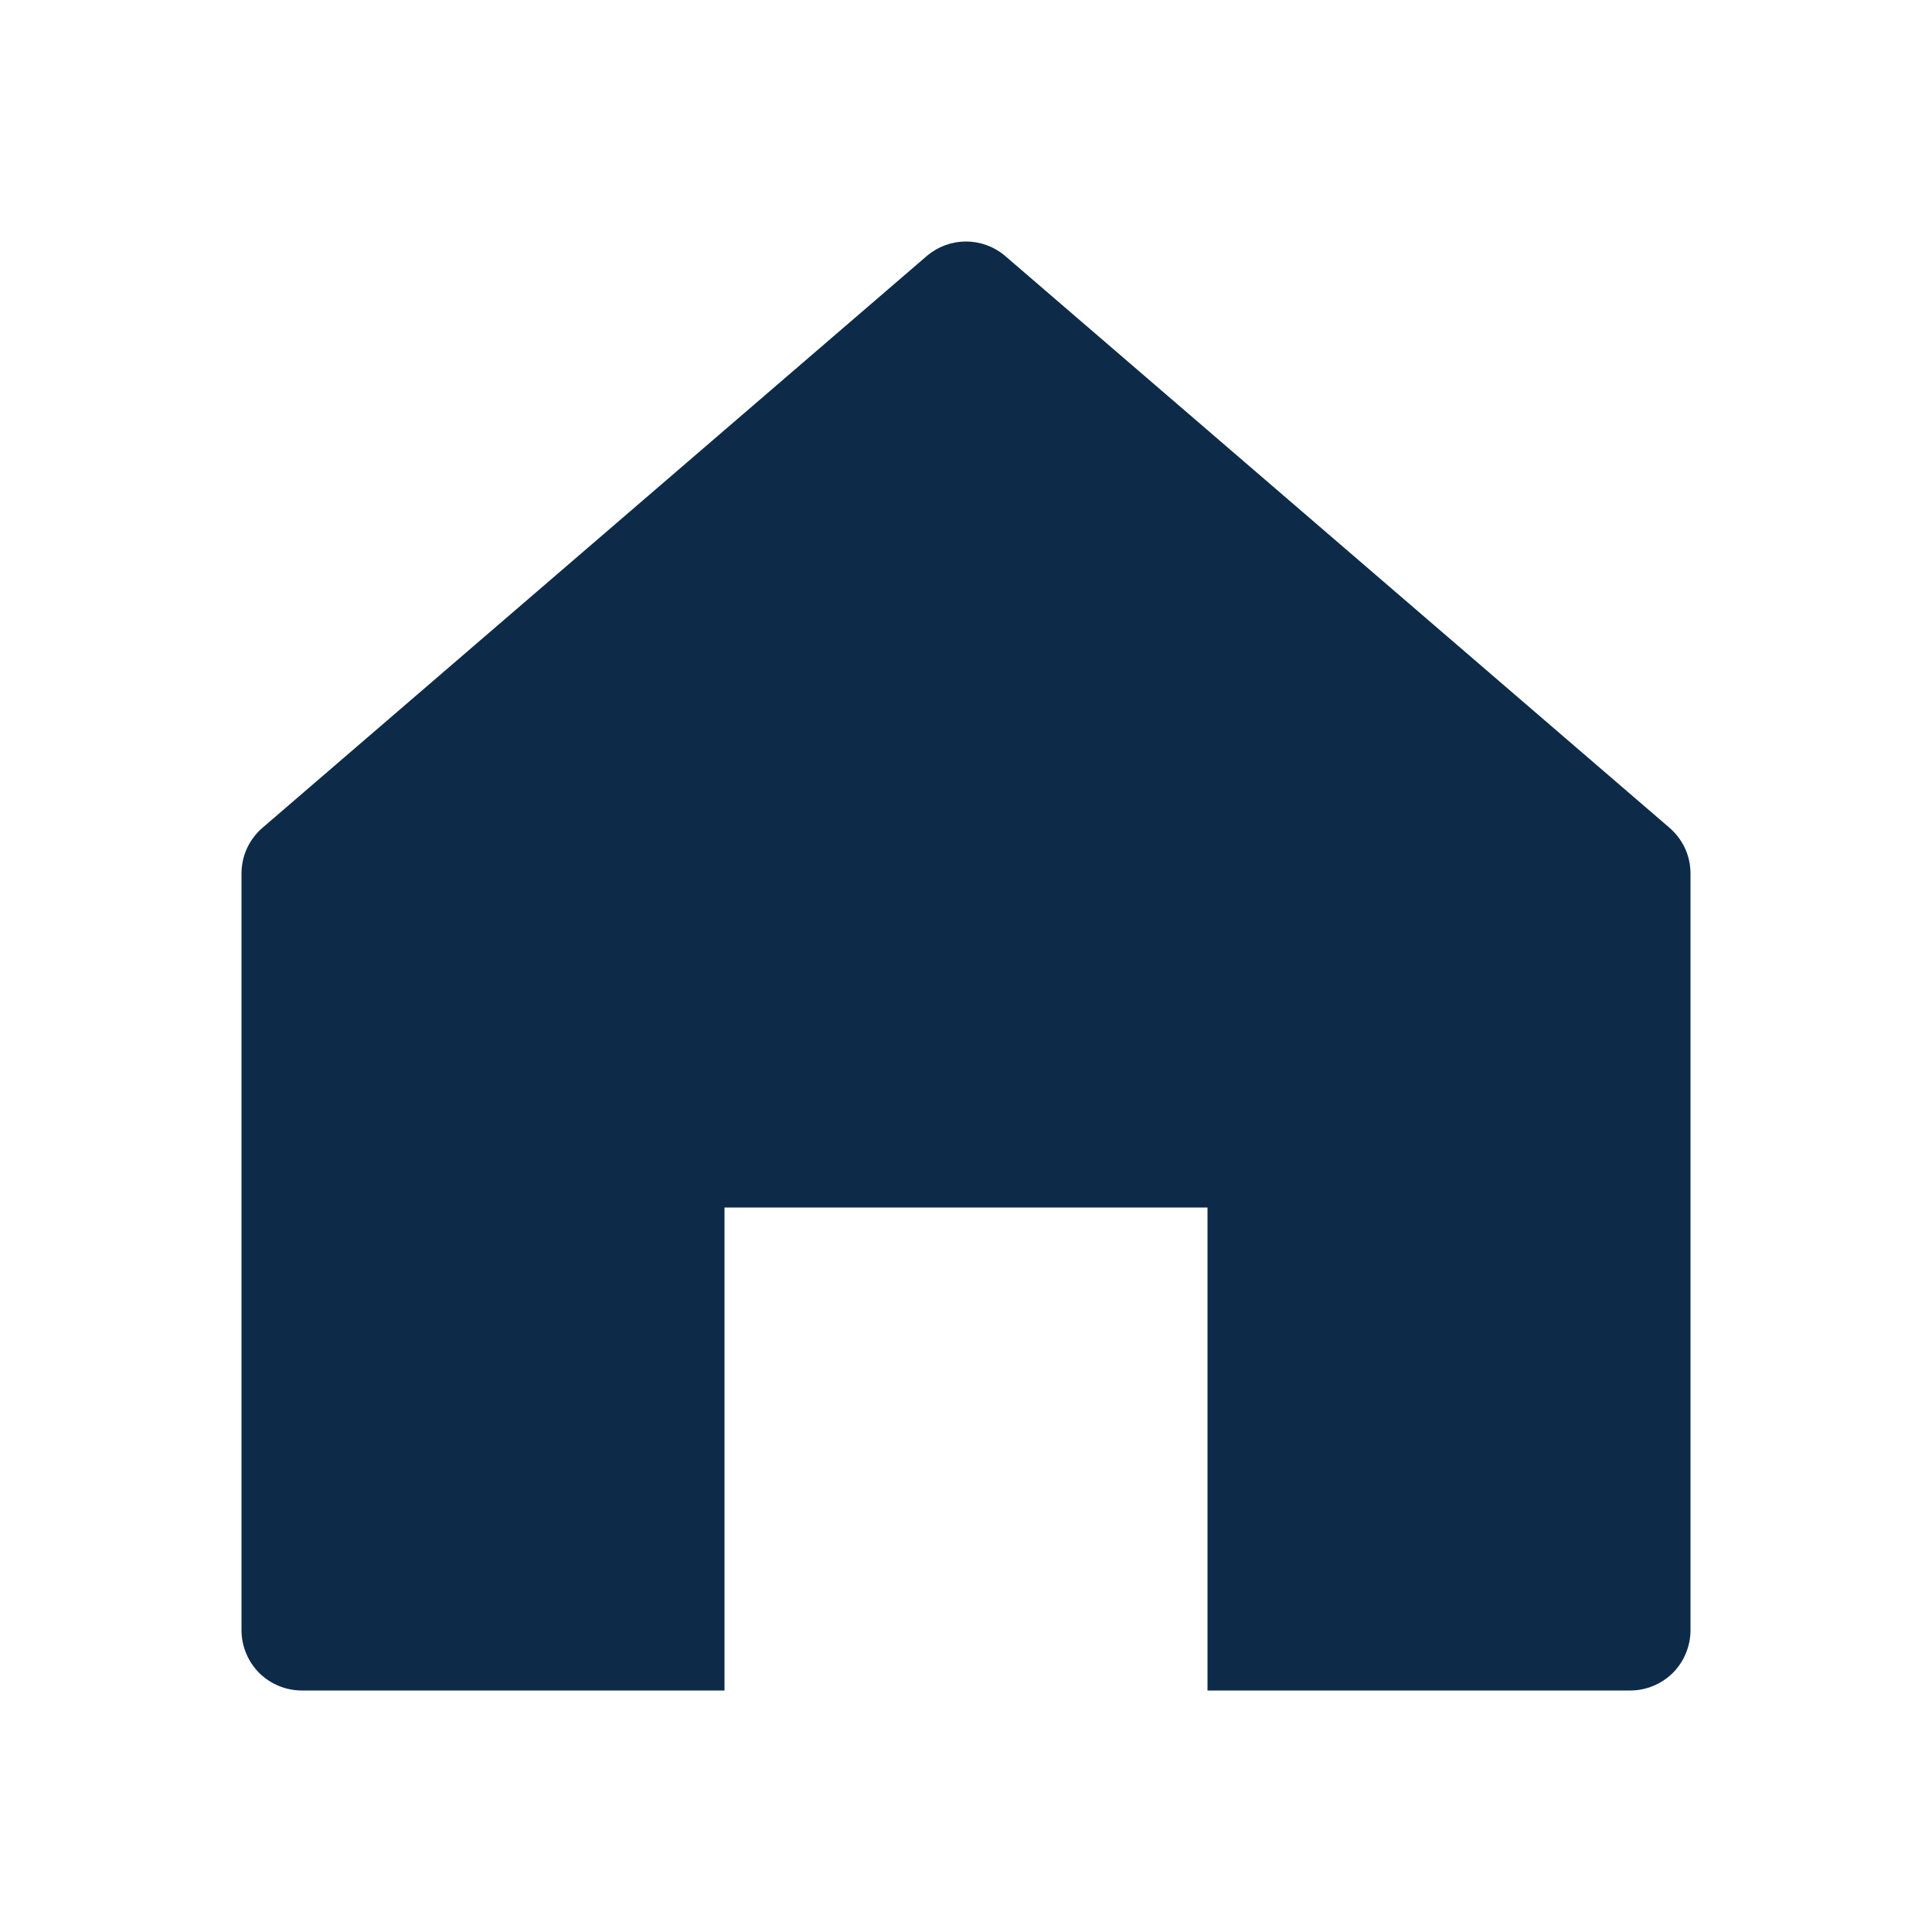 <svg width="16" height="16" viewBox="0 0 16 16" fill="none" xmlns="http://www.w3.org/2000/svg">
<path d="M14 7.234V13.5C14 13.633 13.947 13.76 13.854 13.854C13.76 13.947 13.633 14 13.5 14H10V10H6V14H2.5C2.367 14 2.24 13.947 2.146 13.854C2.053 13.76 2 13.633 2 13.5V7.234C2 7.161 2.016 7.088 2.047 7.022C2.078 6.956 2.124 6.897 2.18 6.85L7.68 2.116C7.77 2.041 7.883 2 8 2C8.117 2 8.23 2.041 8.32 2.116L13.82 6.85C13.876 6.897 13.922 6.956 13.953 7.022C13.984 7.088 14 7.161 14 7.234Z" fill="#0D2B49"/>
</svg>
